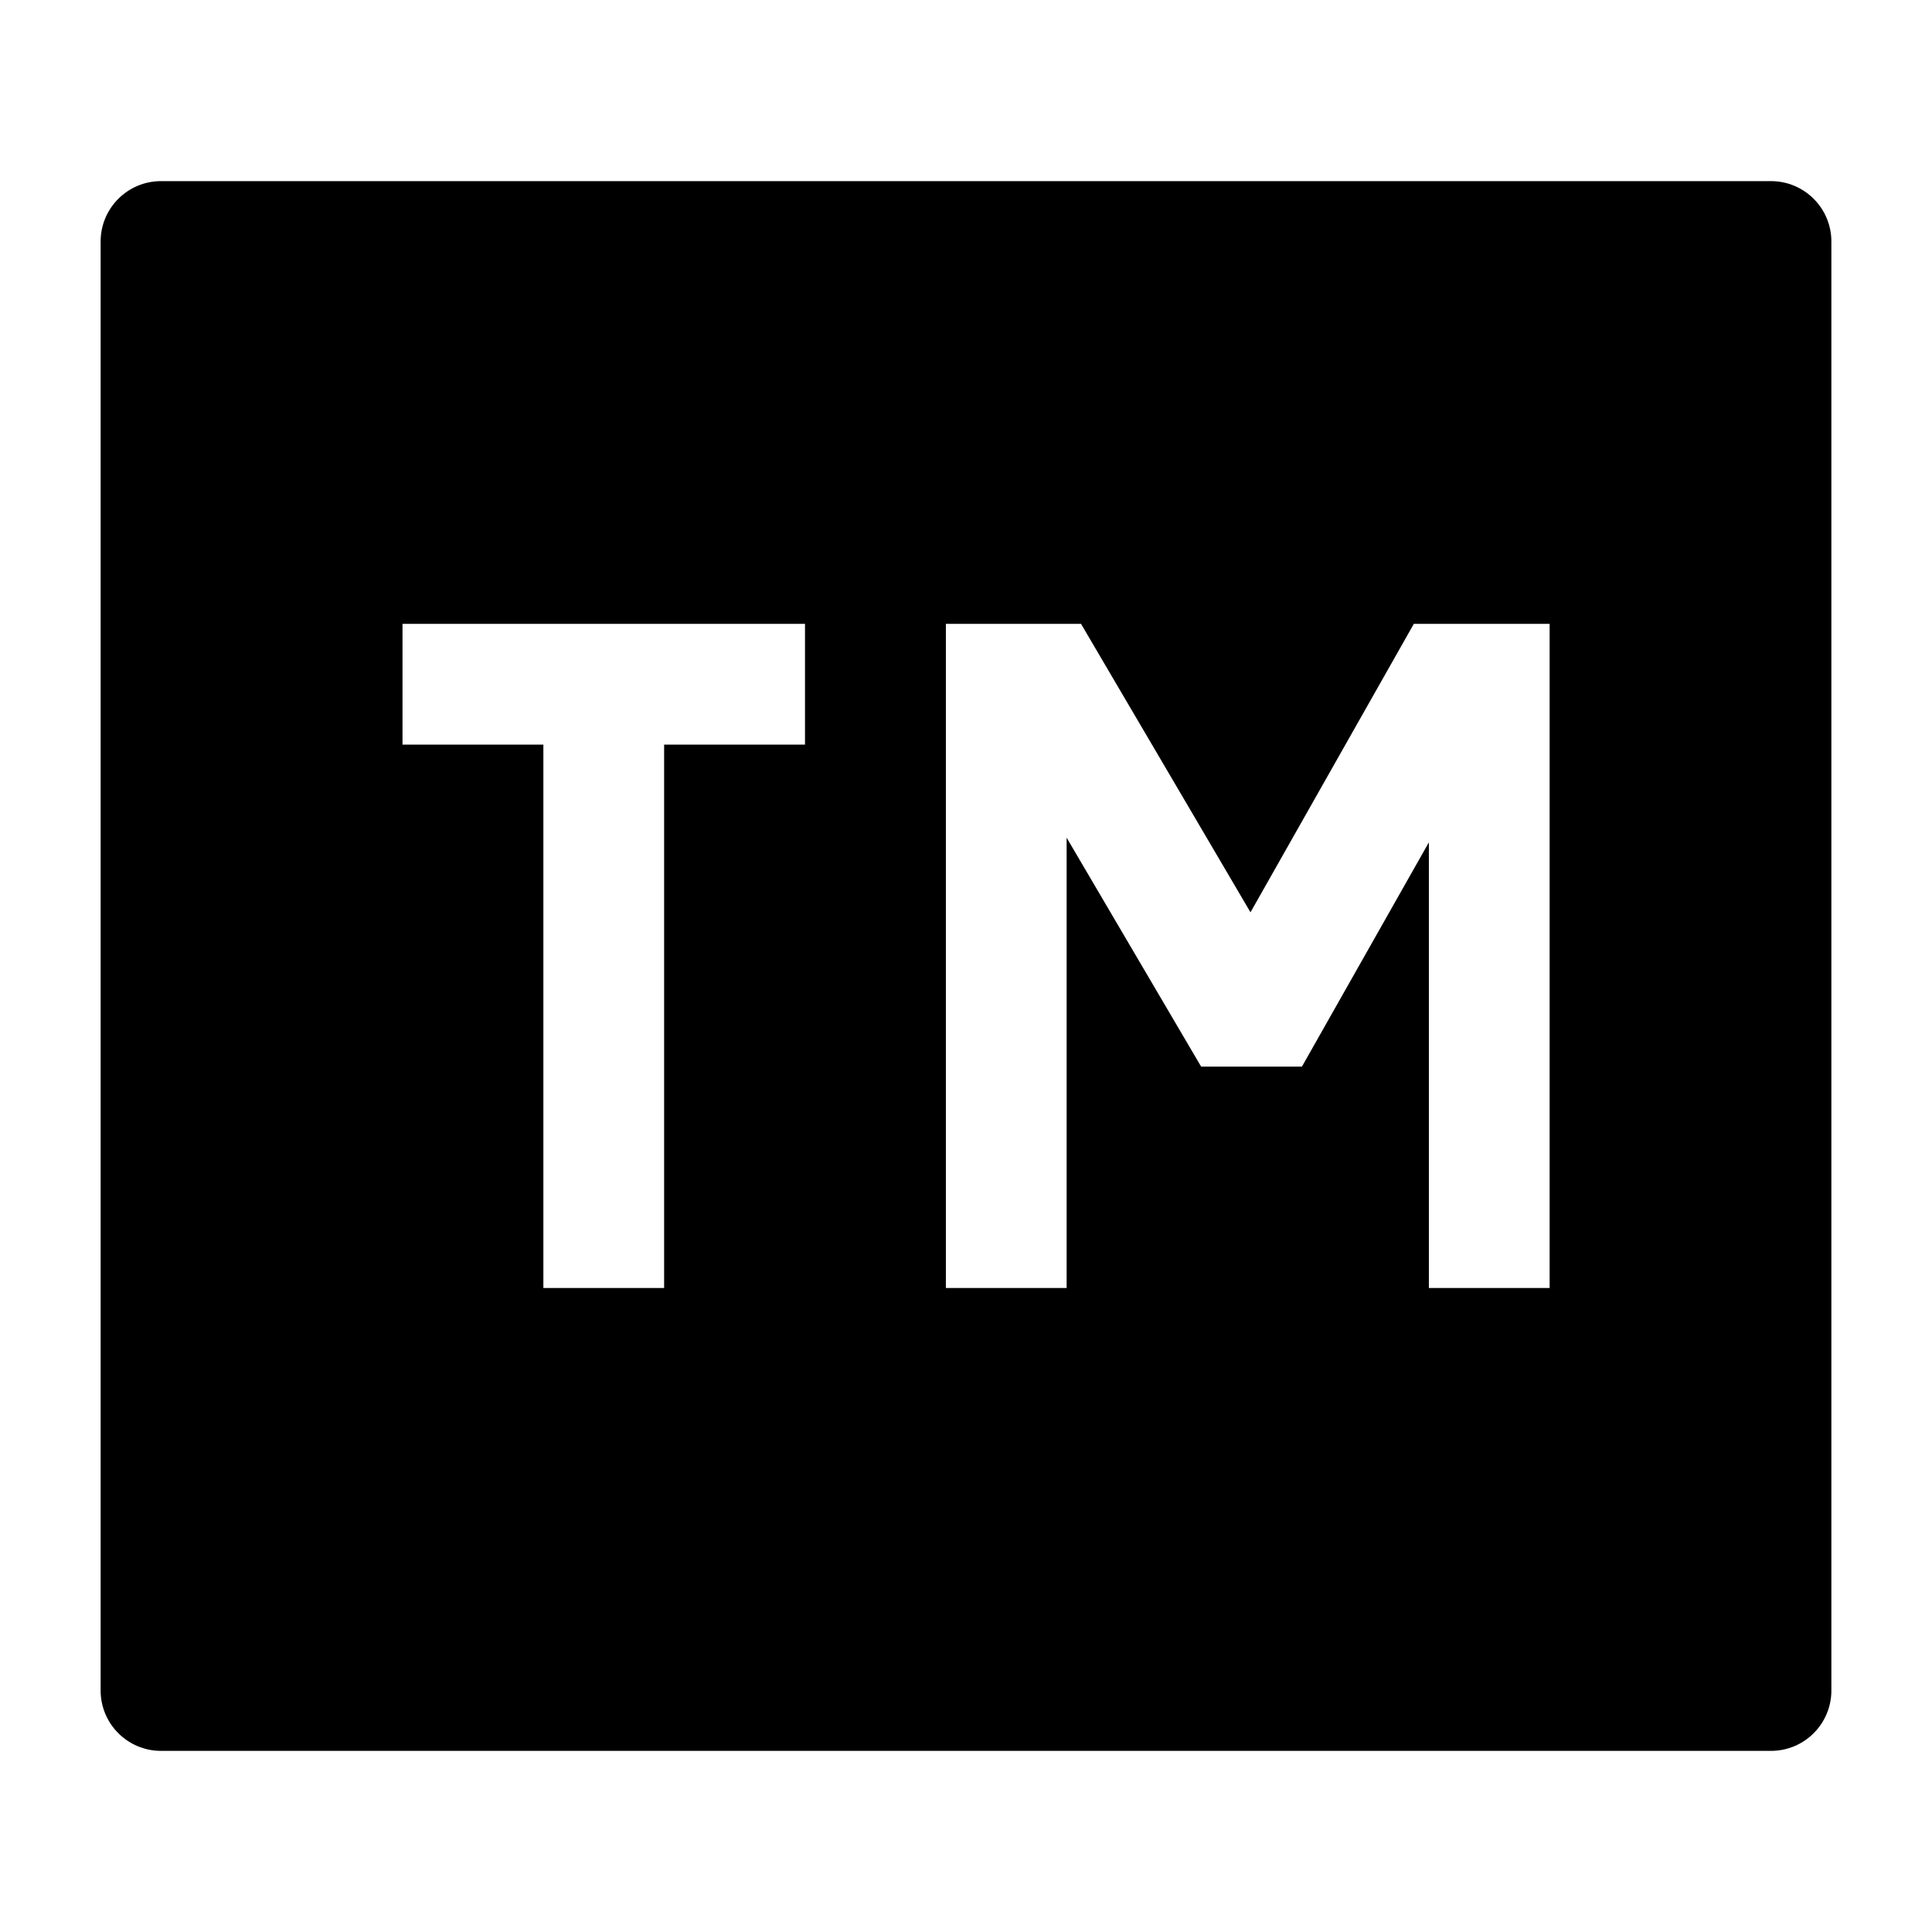 <svg width="24" height="24" viewBox="0 0 24 24" xmlns="http://www.w3.org/2000/svg">
    <path fill-rule="evenodd" clip-rule="evenodd" d="M22 2.25C22.414 2.25 22.75 2.586 22.75 3V21C22.75 21.414 22.414 21.75 22 21.75H2C1.586 21.75 1.25 21.414 1.25 21V3C1.25 2.586 1.586 2.25 2 2.25H22ZM5 9.25H6.75V16H8.25V9.25H10V7.75H5V9.25ZM13.429 7.75H11.75V16H13.25V10.406L14.921 13.25H16.173L17.75 10.464V16H19.25V7.75H17.563L15.534 11.333L13.429 7.75Z"/>
</svg>
